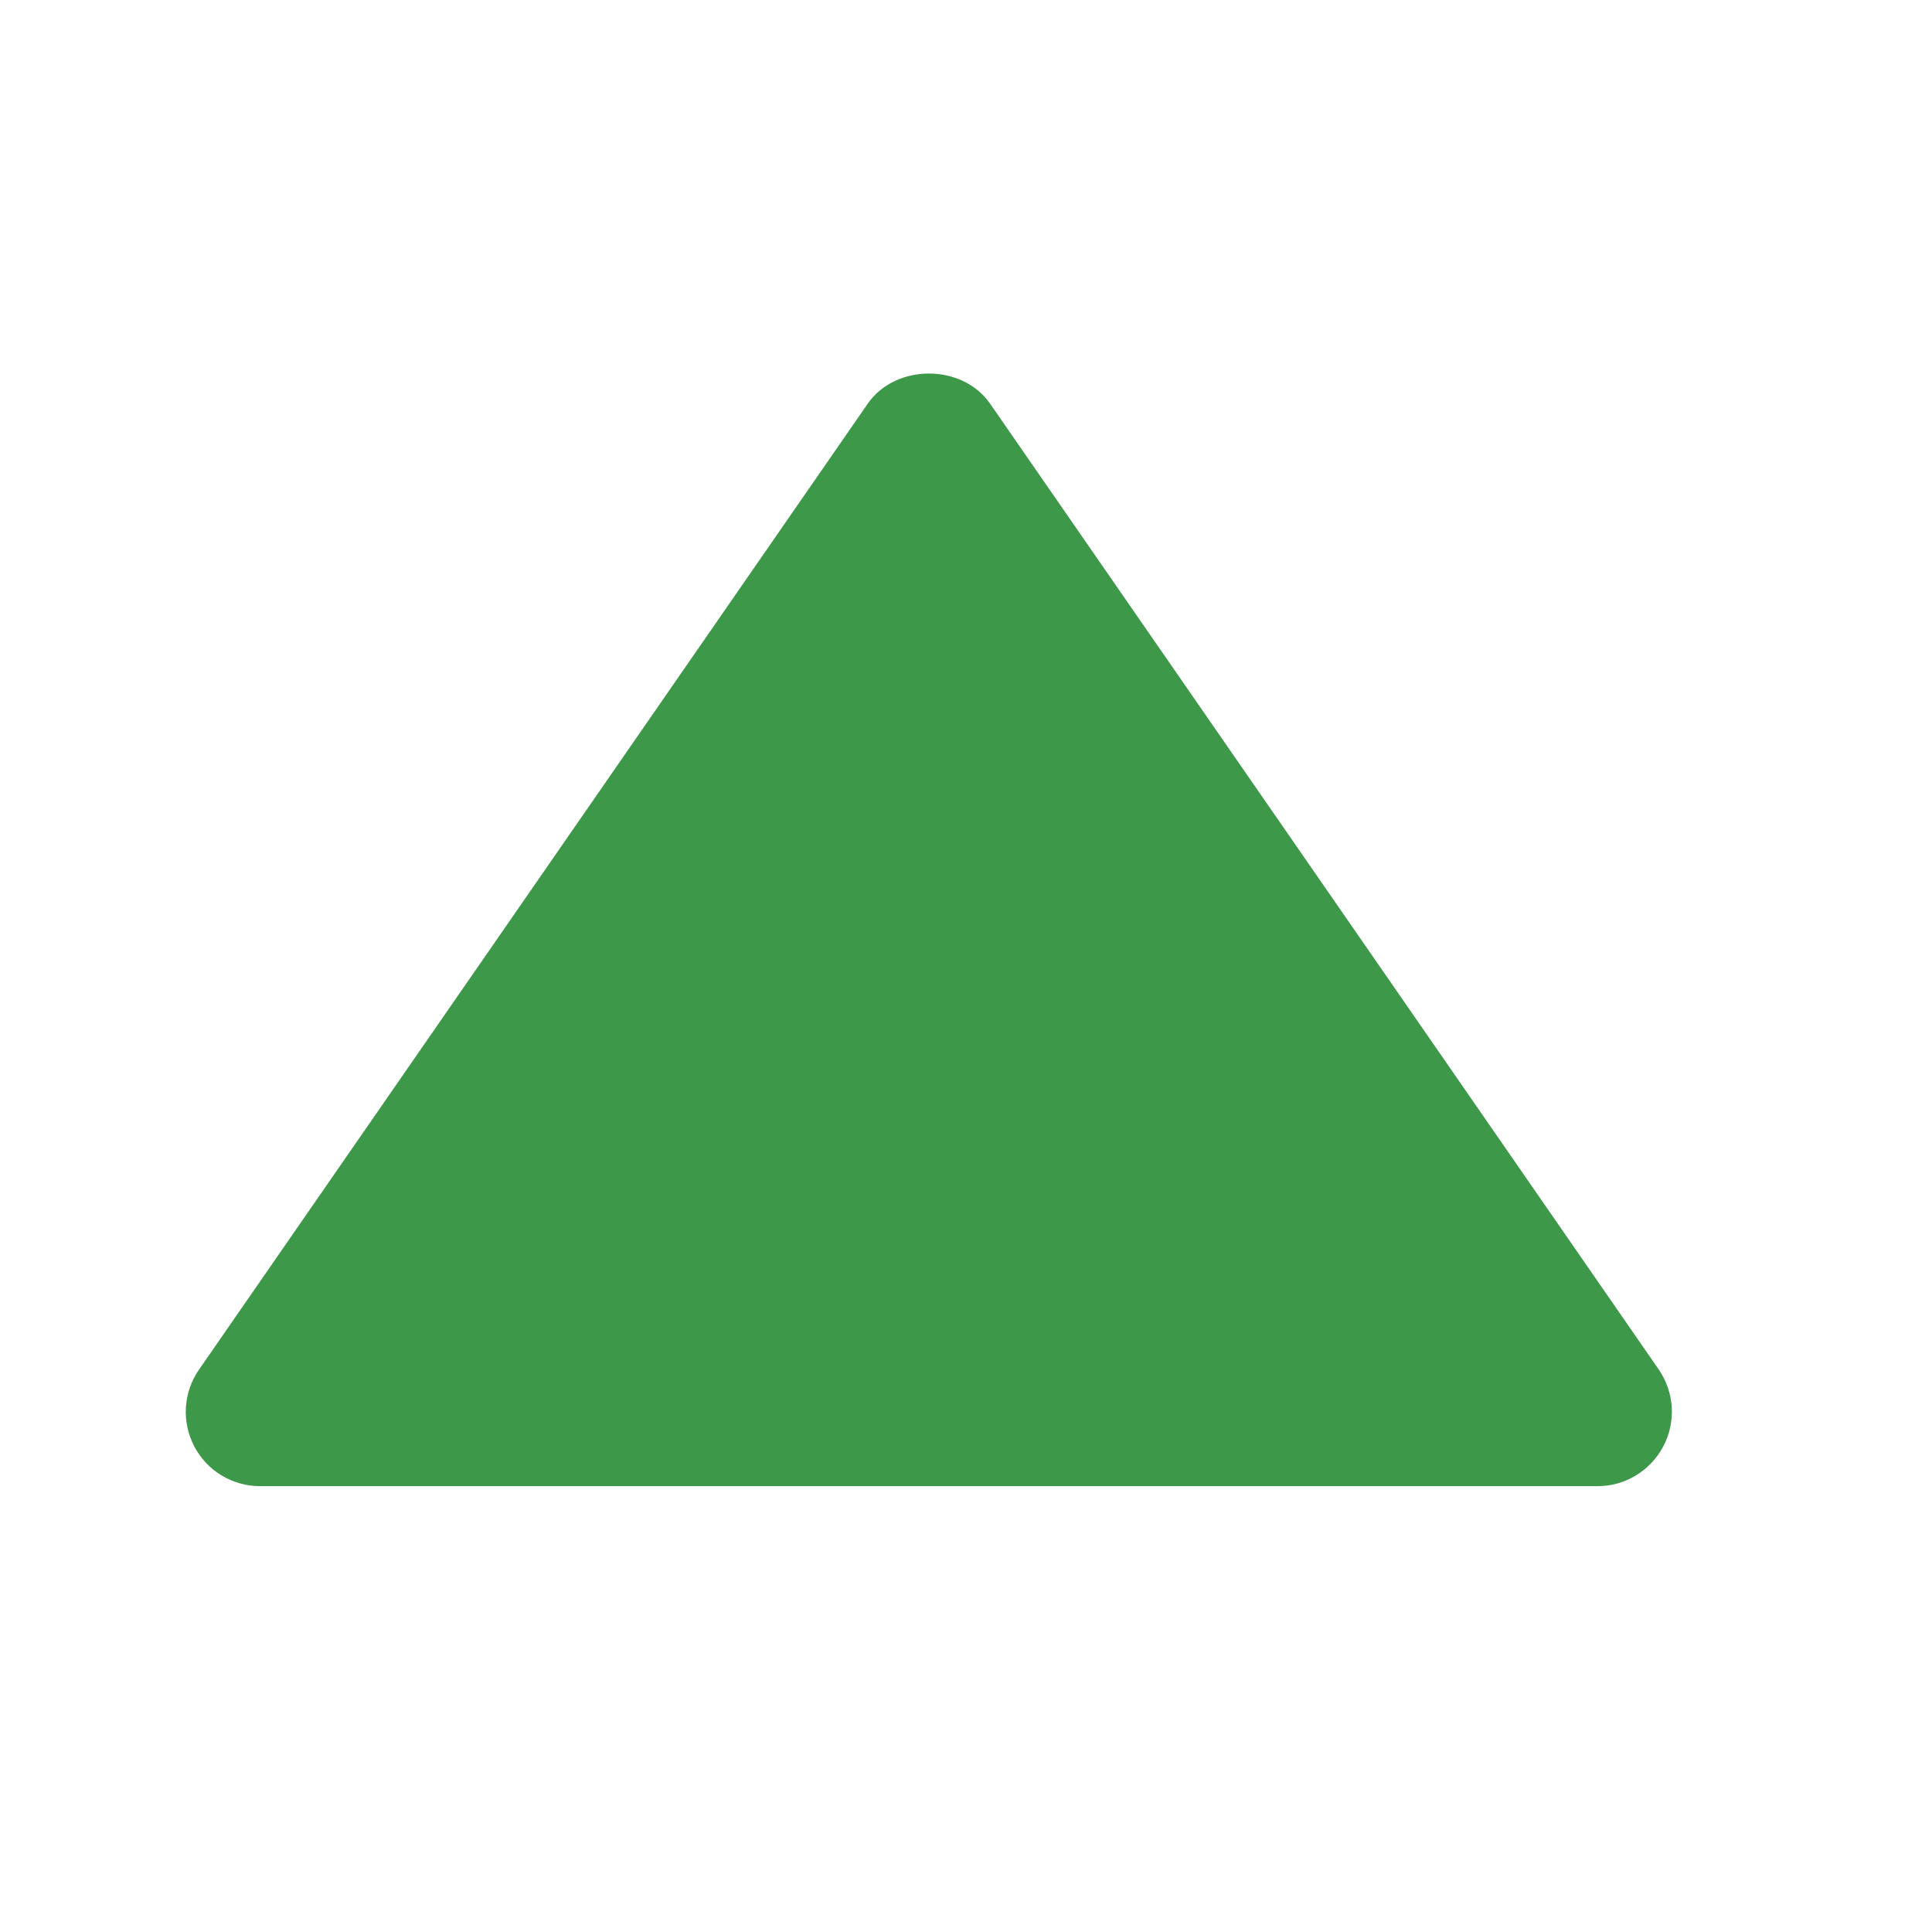 <svg width="13" height="13" viewBox="0 0 13 13" fill="none" xmlns="http://www.w3.org/2000/svg">
<path d="M1.75 10H10.75C10.841 10 10.931 9.975 11.009 9.927C11.086 9.88 11.15 9.812 11.192 9.732C11.235 9.651 11.254 9.56 11.249 9.469C11.243 9.378 11.213 9.291 11.162 9.216L6.662 2.716C6.475 2.446 6.026 2.446 5.839 2.716L1.339 9.216C1.287 9.291 1.257 9.378 1.251 9.469C1.245 9.561 1.265 9.651 1.307 9.732C1.349 9.813 1.413 9.881 1.491 9.928C1.569 9.975 1.659 10 1.75 10Z" fill="#3D984A"/>
</svg>
